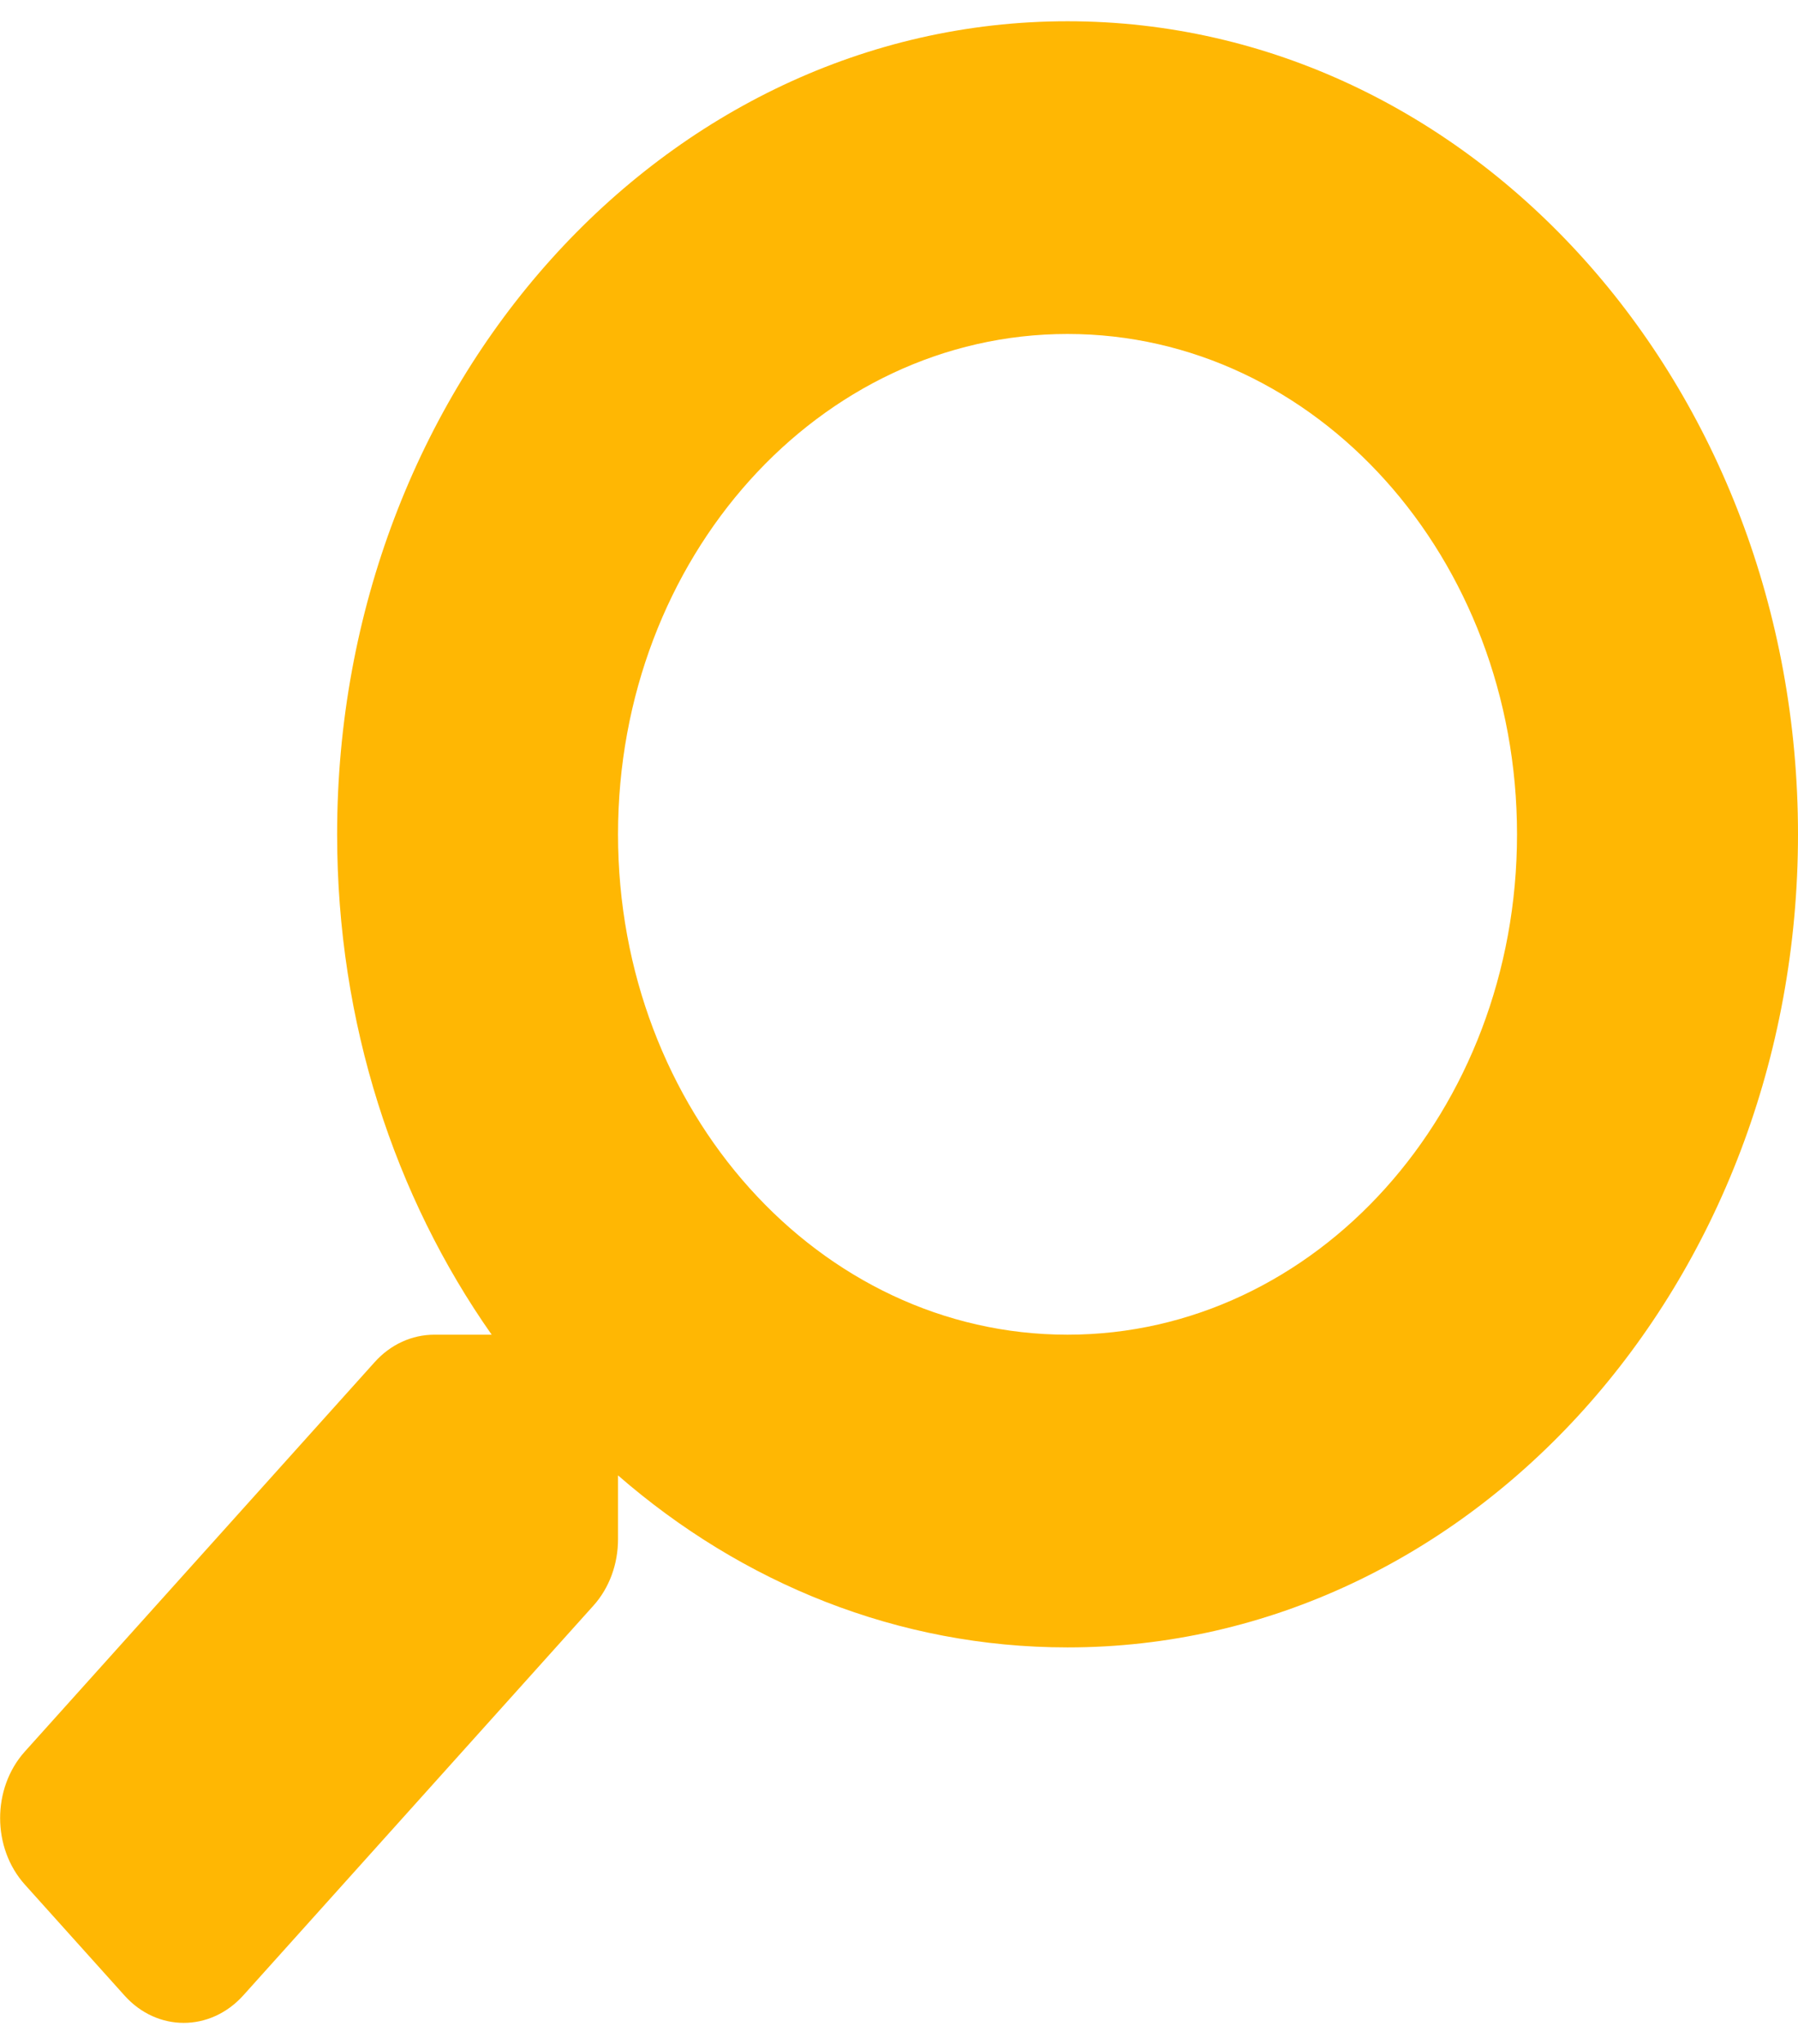 <svg width="22" height="25" viewBox="0 0 22 25" fill="none" xmlns="http://www.w3.org/2000/svg">
<path d="M0.301 21.427L4.585 16.66C4.778 16.445 5.04 16.325 5.315 16.325H6.016C4.83 14.637 4.125 12.514 4.125 10.205C4.125 4.711 8.125 0.26 13.062 0.26C18 0.26 22 4.711 22 10.205C22 15.699 18 20.15 13.062 20.15C10.987 20.15 9.079 19.366 7.562 18.046V18.826C7.562 19.132 7.455 19.423 7.262 19.638L2.978 24.405C2.574 24.855 1.921 24.855 1.521 24.405L0.305 23.052C-0.099 22.603 -0.099 21.876 0.301 21.427ZM13.062 16.325C16.1 16.325 18.562 13.59 18.562 10.205C18.562 6.825 16.105 4.085 13.062 4.085C10.025 4.085 7.562 6.82 7.562 10.205C7.562 13.585 10.02 16.325 13.062 16.325Z" fill="#FFB703"/>
</svg>
